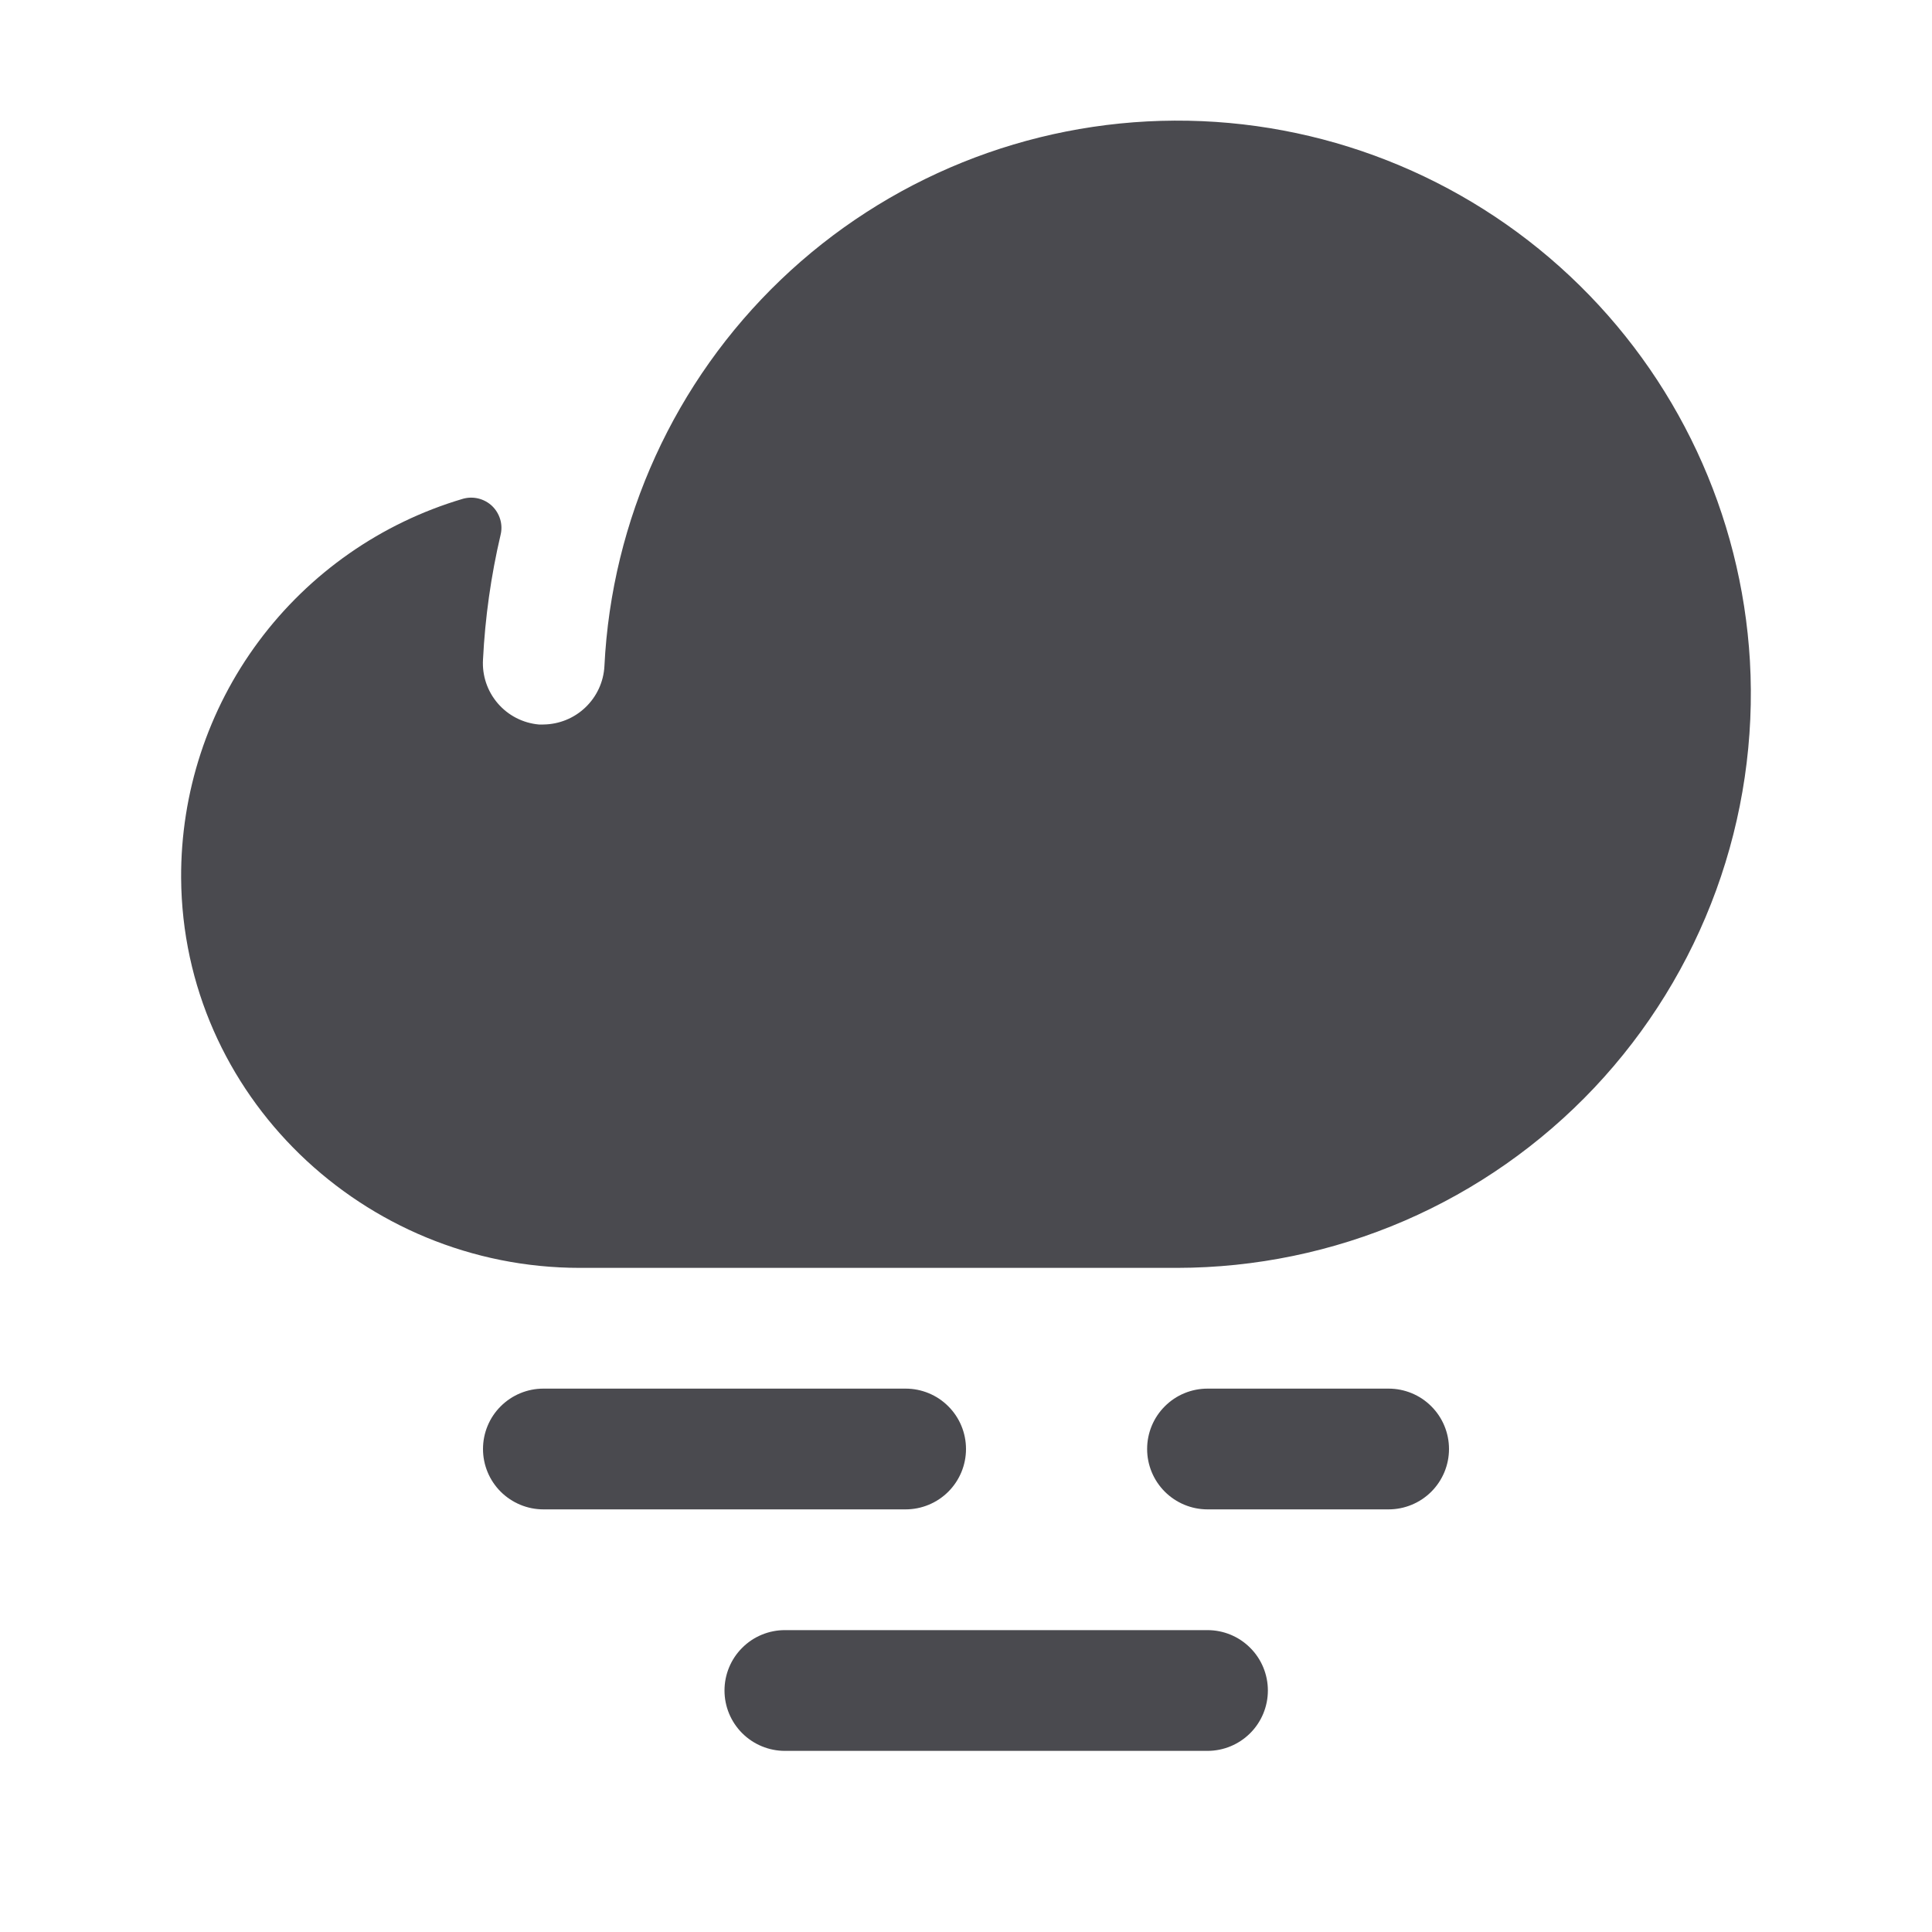 <svg width="32" height="32" viewBox="0 0 32 32" fill="none" xmlns="http://www.w3.org/2000/svg">
<path d="M21 28C21 28.265 20.895 28.519 20.707 28.707C20.52 28.894 20.265 29 20 29H13C12.735 29 12.48 28.894 12.293 28.707C12.105 28.519 12 28.265 12 28C12 27.735 12.105 27.48 12.293 27.293C12.48 27.105 12.735 27 13 27H20C20.265 27 20.52 27.105 20.707 27.293C20.895 27.48 21 27.735 21 28ZM16 24C16 23.735 15.895 23.48 15.707 23.293C15.52 23.105 15.265 23 15 23H9C8.735 23 8.481 23.105 8.293 23.293C8.105 23.48 8 23.735 8 24C8 24.265 8.105 24.519 8.293 24.707C8.481 24.894 8.735 25 9 25H15C15.265 25 15.52 24.894 15.707 24.707C15.895 24.519 16 24.265 16 24ZM23 23H20C19.735 23 19.48 23.105 19.293 23.293C19.105 23.48 19 23.735 19 24C19 24.265 19.105 24.519 19.293 24.707C19.48 24.894 19.735 25 20 25H23C23.265 25 23.52 24.894 23.707 24.707C23.895 24.519 24 24.265 24 24C24 23.735 23.895 23.48 23.707 23.293C23.52 23.105 23.265 23 23 23ZM28.984 10.944C28.842 8.516 27.775 6.236 26.002 4.572C24.229 2.908 21.886 1.986 19.454 1.998C17.023 2.01 14.688 2.953 12.932 4.634C11.175 6.316 10.13 8.606 10.011 11.035C9.997 11.294 9.884 11.538 9.696 11.717C9.509 11.896 9.26 11.997 9 12H8.925C8.661 11.976 8.417 11.851 8.244 11.649C8.071 11.448 7.984 11.188 8 10.924C8.035 10.228 8.132 9.538 8.291 8.86C8.312 8.775 8.31 8.686 8.285 8.602C8.26 8.518 8.214 8.442 8.151 8.381C8.088 8.321 8.009 8.278 7.924 8.257C7.839 8.236 7.75 8.238 7.666 8.262C6.313 8.662 5.126 9.491 4.284 10.624C3.442 11.757 2.992 13.133 3 14.545C3.025 18.134 6.015 21 9.605 21H19.5C20.794 20.998 22.074 20.733 23.262 20.22C24.45 19.706 25.52 18.956 26.408 18.015C27.296 17.073 27.982 15.96 28.425 14.745C28.868 13.529 29.058 12.235 28.984 10.944Z" fill="#4A4A4F"/>
</svg>
